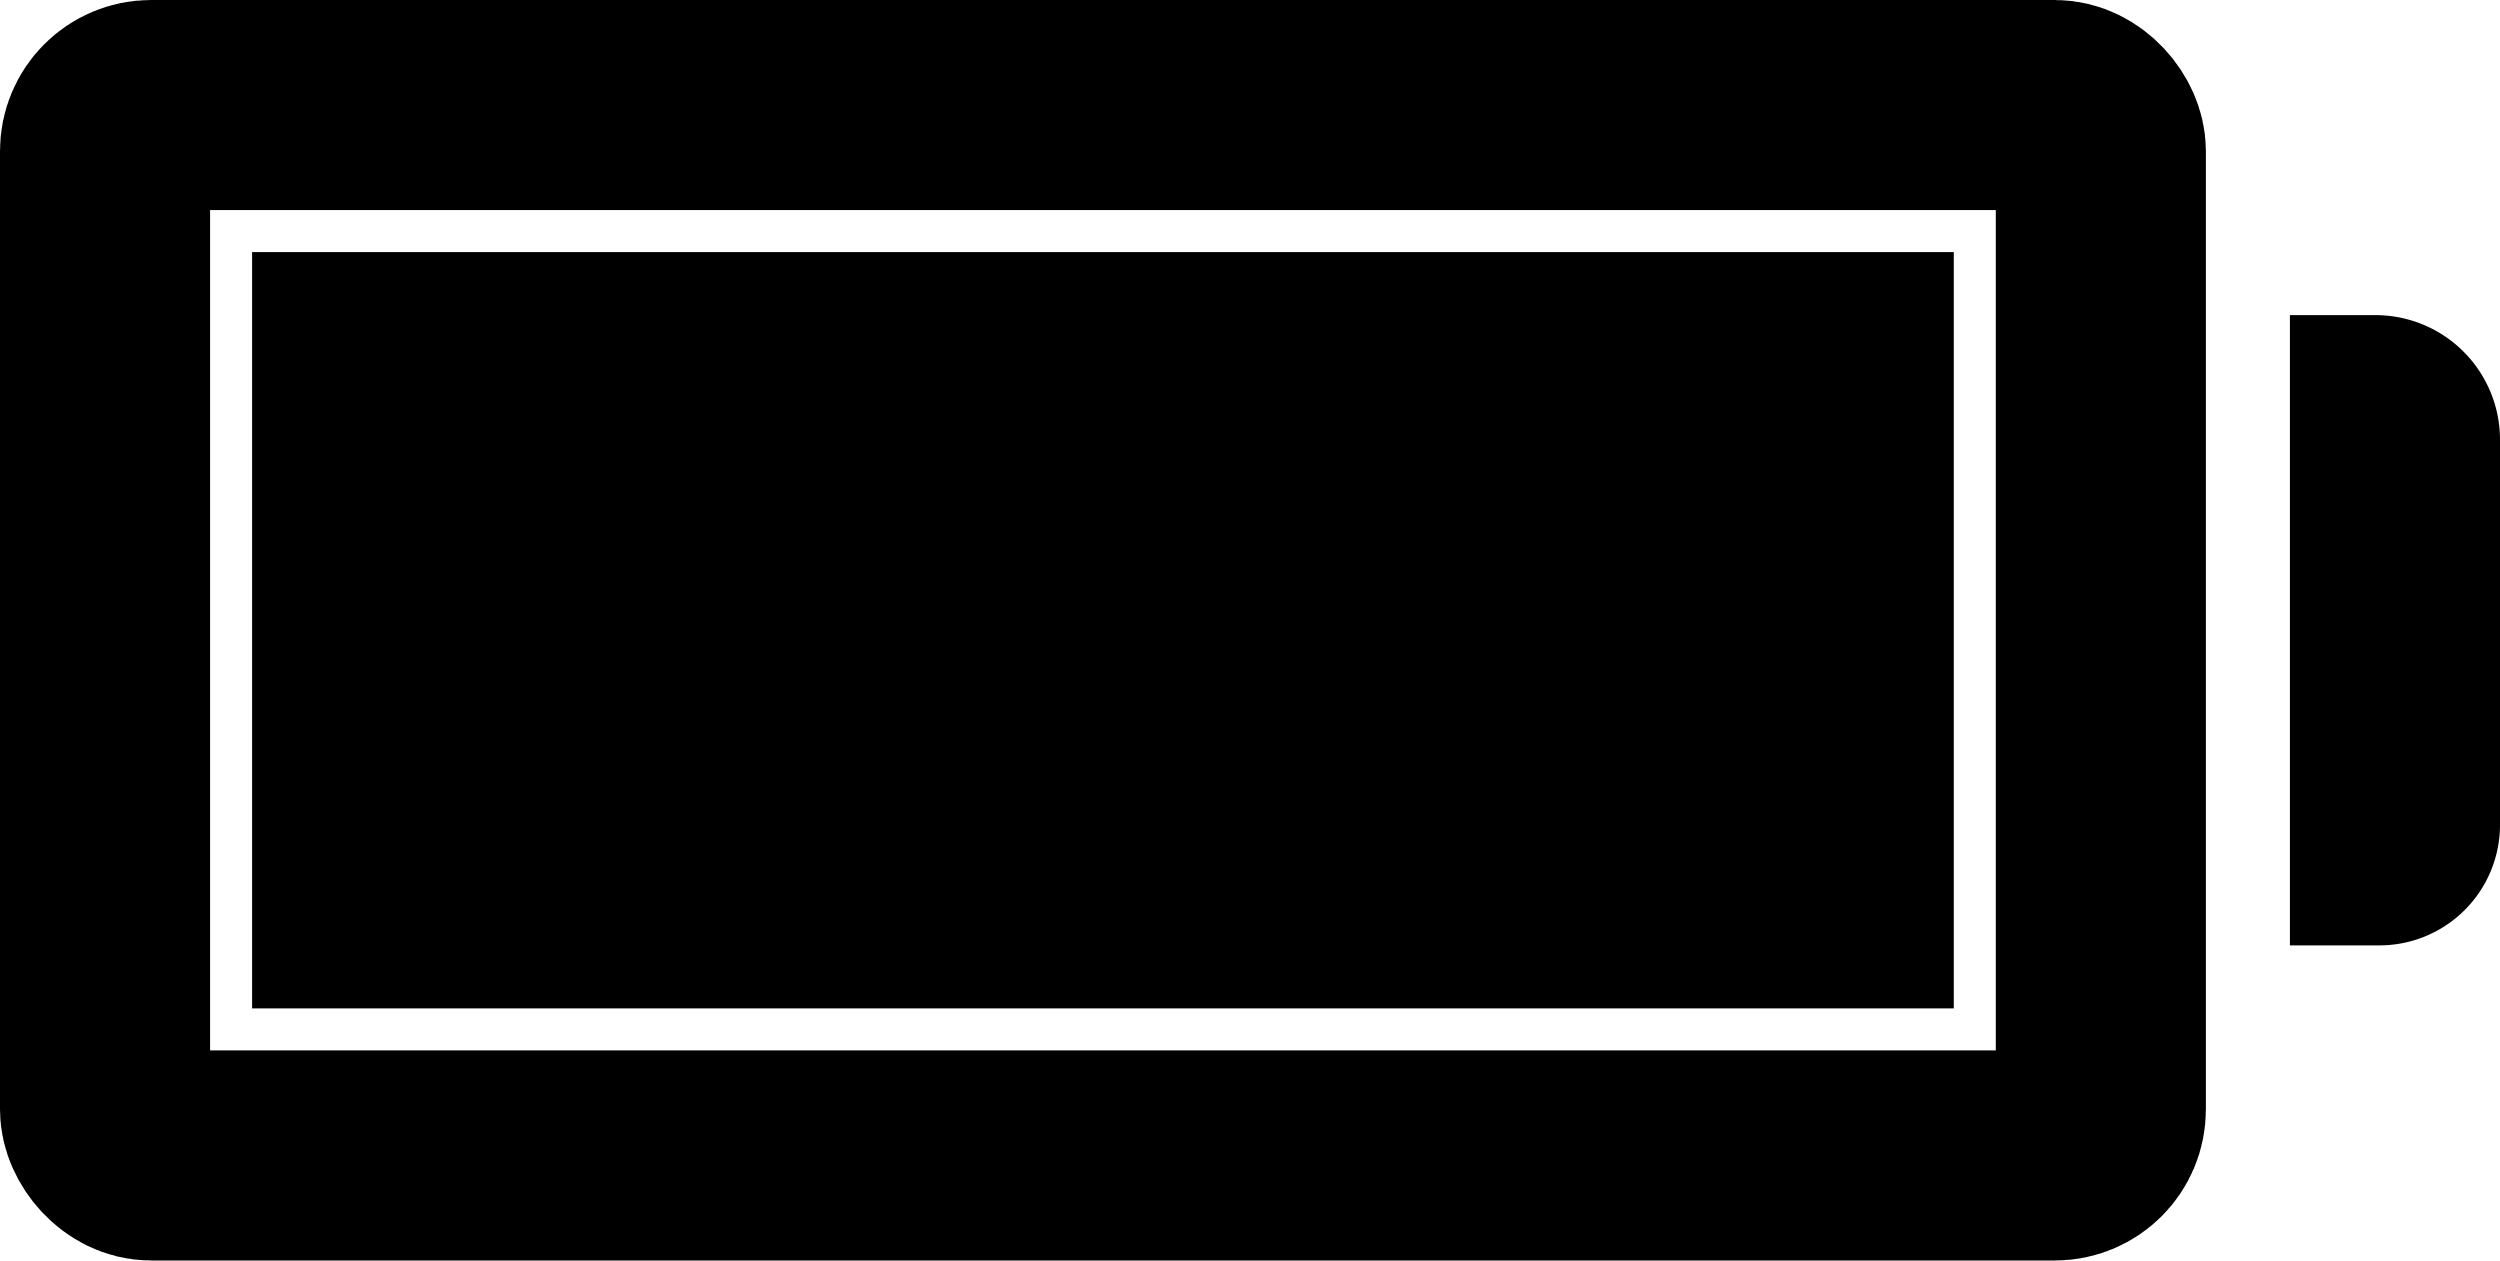 <svg xmlns="http://www.w3.org/2000/svg" viewBox="0 0 119 60">
  <defs>
    <style>
      .cls-1 {
        fill: none;
        stroke: #000;
        stroke-miterlimit: 10;
        stroke-width: 10px;
      }
    </style>
  </defs>
  <title>battery_1</title>
    <g id="Layer_2">
      <rect class="cls-1" x="5" y="5" width="95" height="50" rx="2.19" ry="2.19"/>
      <path d="M109,15h4.07A5.93,5.93,0,0,1,119,20.93V39.26A5.74,5.74,0,0,1,113.26,45H109a0,0,0,0,1,0,0V15A0,0,0,0,1,109,15Z"/>
      <rect x="12" y="12" width="81" height="36"/>
  </g>
</svg>
